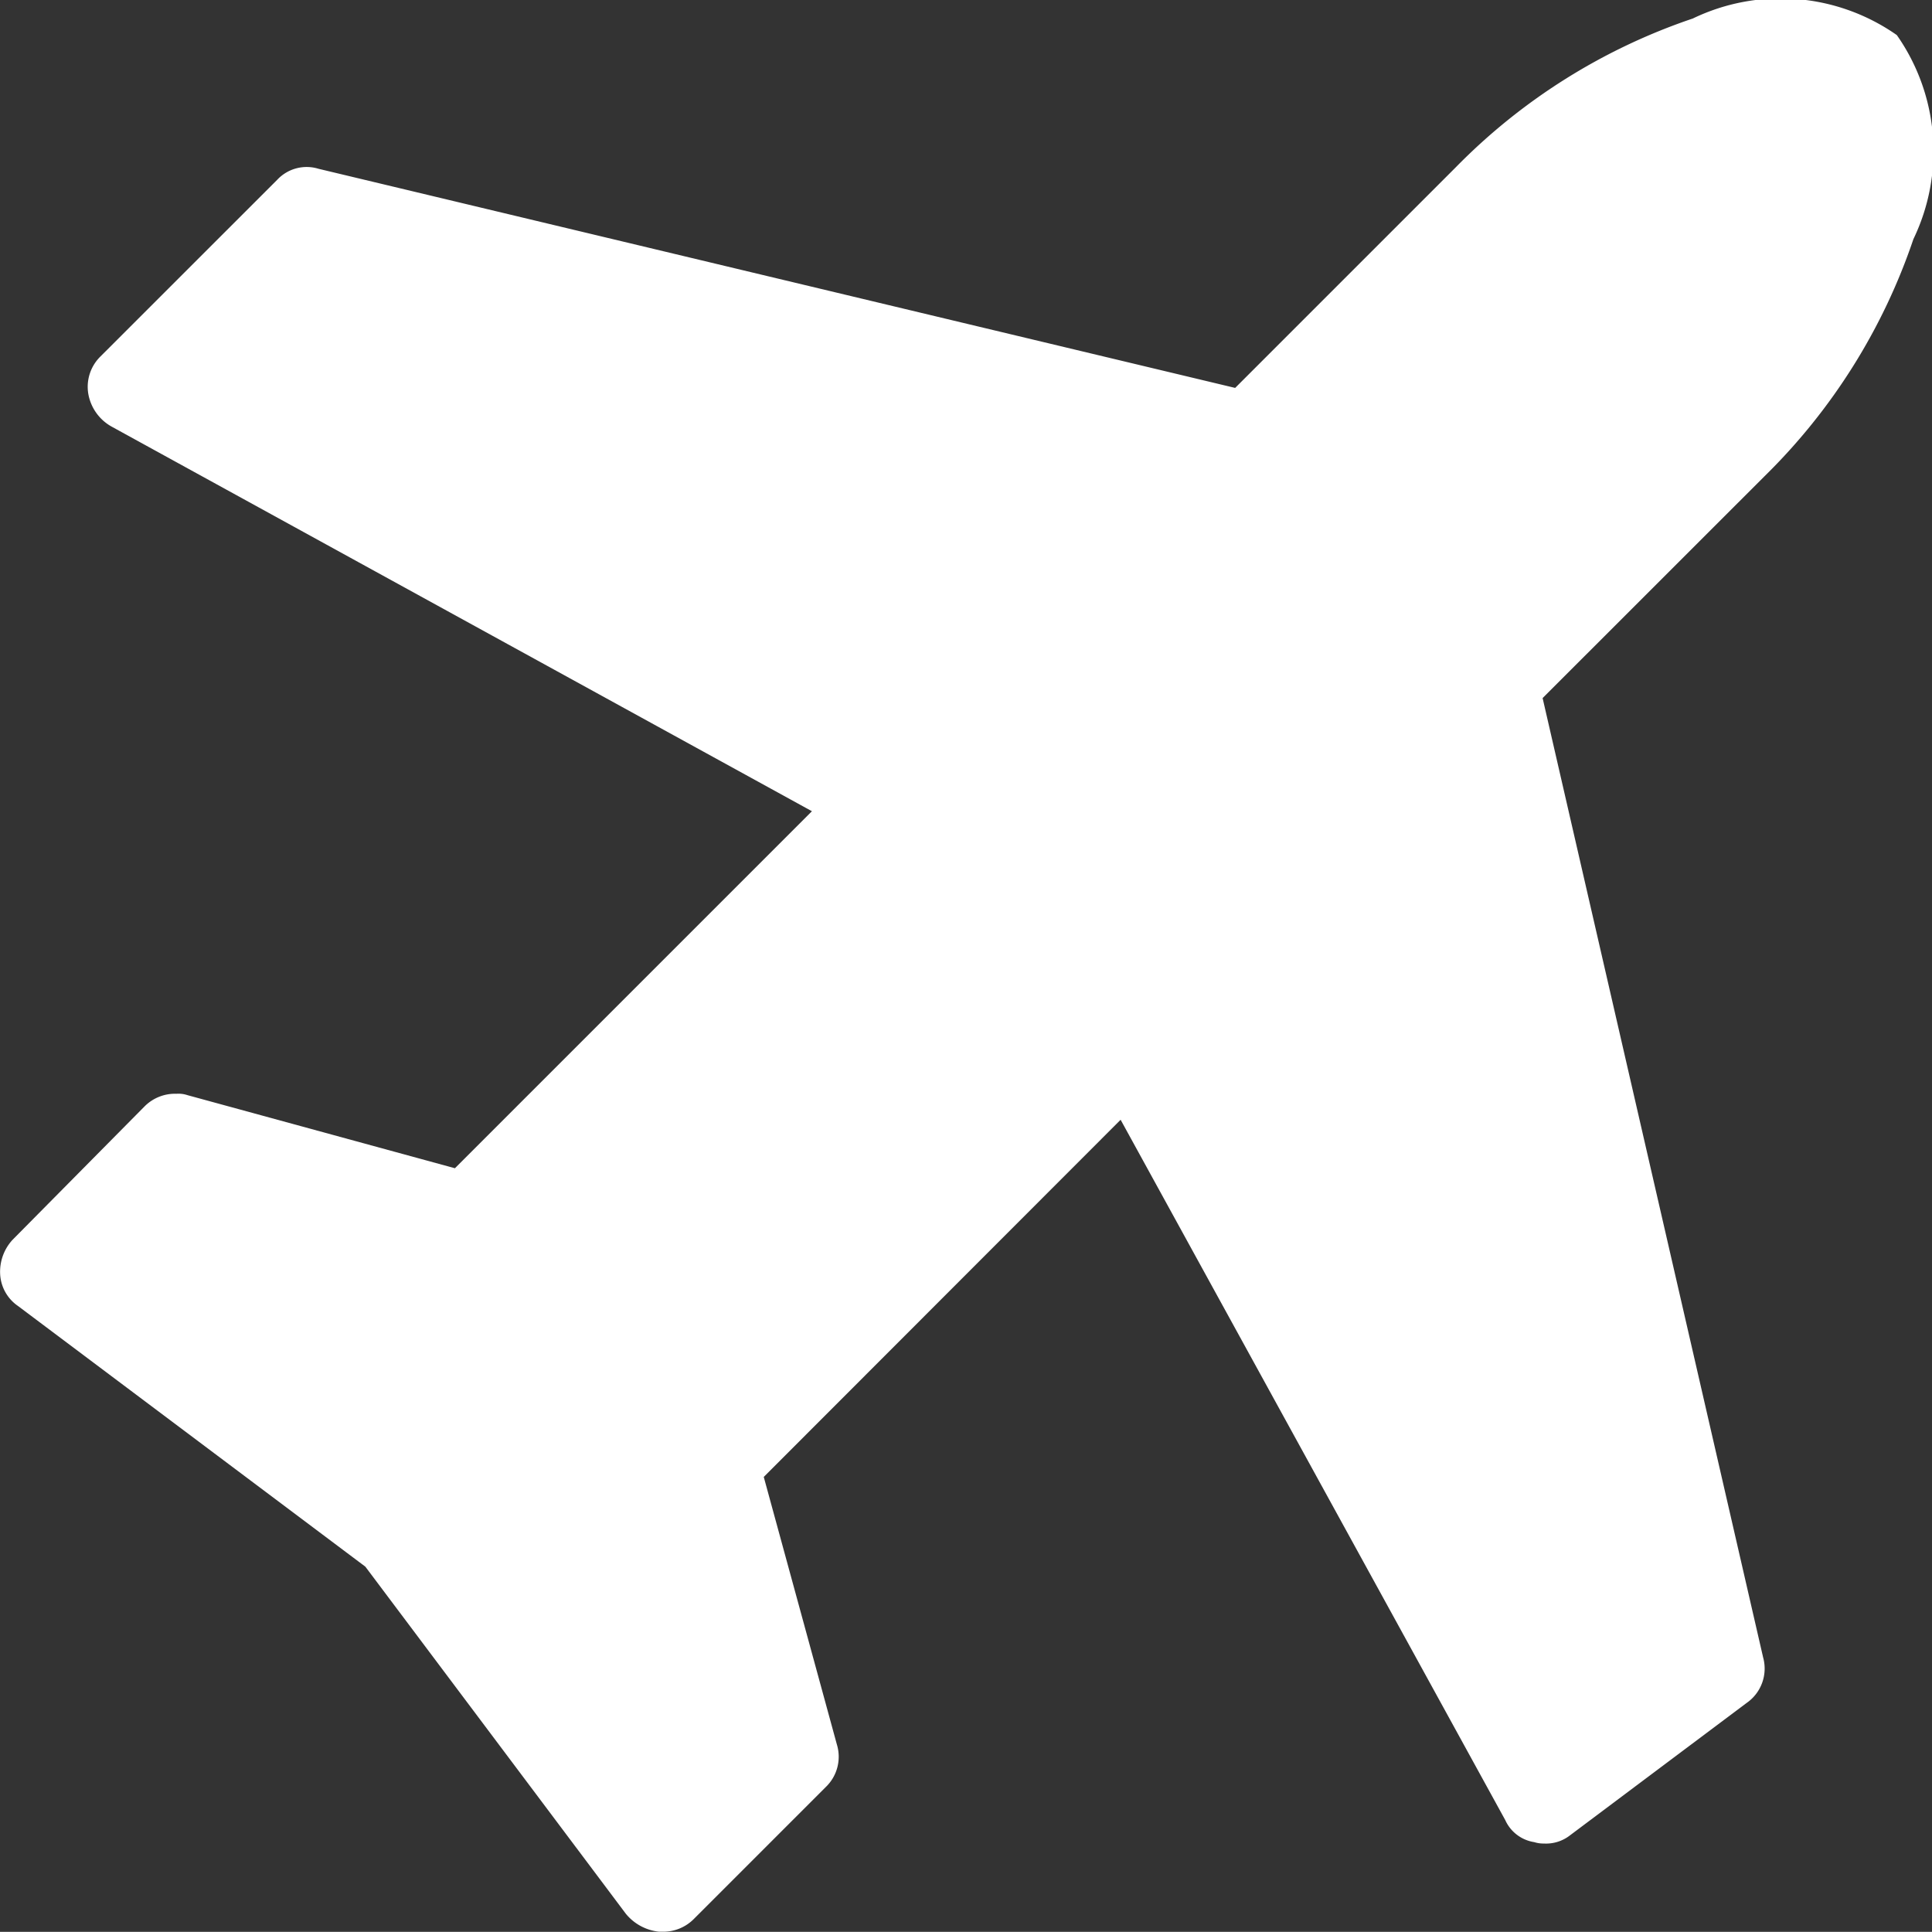 <svg xmlns="http://www.w3.org/2000/svg" width="24.828" height="24.826" viewBox="0 0 24.828 24.826">
  <rect x="0" y="0" width="24.828" height="24.826" fill="#333333" stroke="none"/>
  <path id="Urlaubsantrag_Logo" data-name="Urlaubsantrag Logo" d="M24.374.618a2.6,2.6,0,0,1,.213,2.622,7.736,7.736,0,0,1-1.913,3.047L19.822,9.138l2.834,12.329a.537.537,0,0,1-.213.585l-2.268,1.7a.5.5,0,0,1-.337.106.388.388,0,0,1-.124-.018.49.49,0,0,1-.372-.283l-4.943-9L9.813,19.147l.939,3.436a.539.539,0,0,1-.142.549l-1.7,1.7a.552.552,0,0,1-.407.159H8.466a.636.636,0,0,1-.425-.23L4.693,20.3.229,16.95A.529.529,0,0,1,0,16.543.606.606,0,0,1,.159,16.1l1.7-1.718a.552.552,0,0,1,.407-.159.367.367,0,0,1,.142.018l3.436.939,4.588-4.588-9-4.943a.6.6,0,0,1-.3-.425.546.546,0,0,1,.159-.478L3.56,2.478a.517.517,0,0,1,.531-.142l11.78,2.816,2.834-2.834A7.729,7.729,0,0,1,21.752.405a2.6,2.6,0,0,1,2.622.213Z" transform="translate(0.002 -0.167)" fill="#FFFFFF"/>
</svg>
